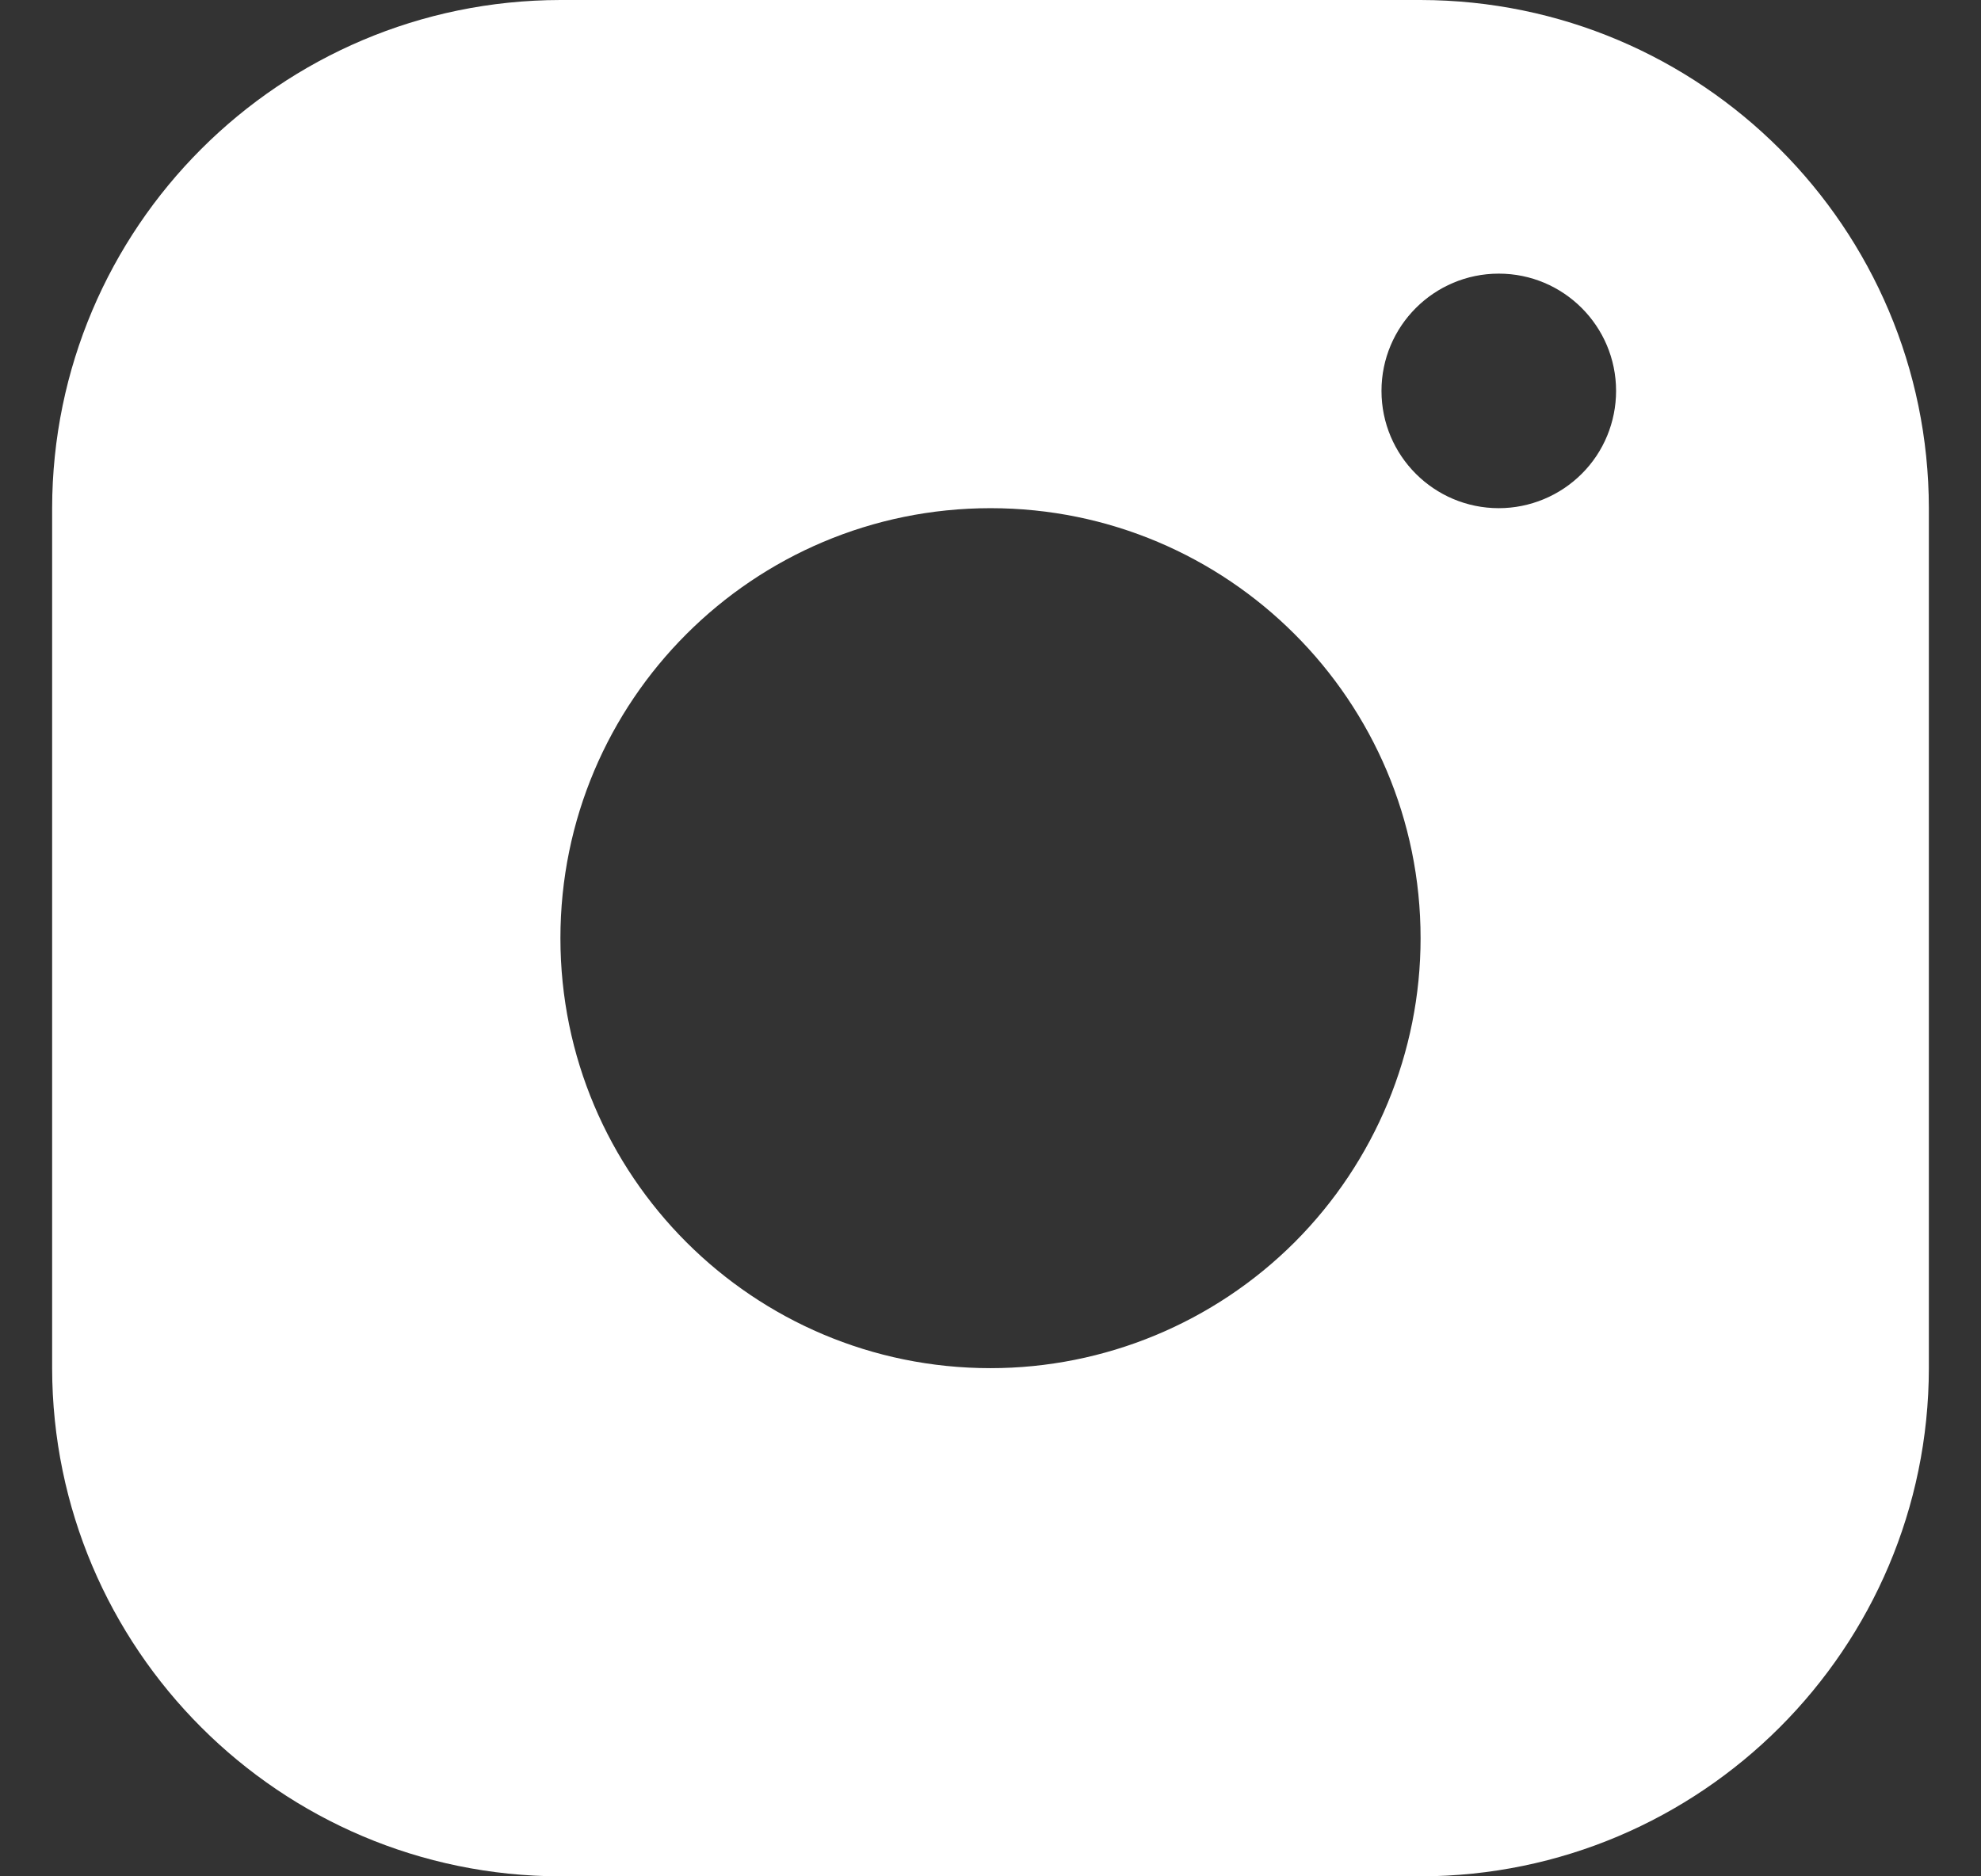 <svg width="19" height="18" viewBox="0 0 19 18" fill="none" xmlns="http://www.w3.org/2000/svg">
<rect x="0" y="0" width="19" height="18" fill="#333333" stroke="none"/>
<path fill-rule="evenodd" clip-rule="evenodd" d="M13.625 0H5.375C2.684 0.004 0.504 2.184 0.5 4.875V13.125C0.504 15.816 2.684 17.996 5.375 18H13.625C16.316 17.996 18.496 15.816 18.5 13.125V4.875C18.496 2.184 16.316 0.004 13.625 0ZM9.5 13.125C7.222 13.125 5.375 11.278 5.375 9C5.375 6.722 7.222 4.875 9.5 4.875C11.778 4.875 13.625 6.722 13.625 9C13.625 10.094 13.19 11.143 12.417 11.917C11.643 12.69 10.594 13.125 9.5 13.125ZM13.25 3.75C13.25 4.371 13.754 4.875 14.375 4.875C14.673 4.875 14.96 4.756 15.171 4.545C15.382 4.335 15.5 4.048 15.5 3.75C15.5 3.129 14.996 2.625 14.375 2.625C13.754 2.625 13.25 3.129 13.25 3.75Z" fill="white"/>
</svg>
